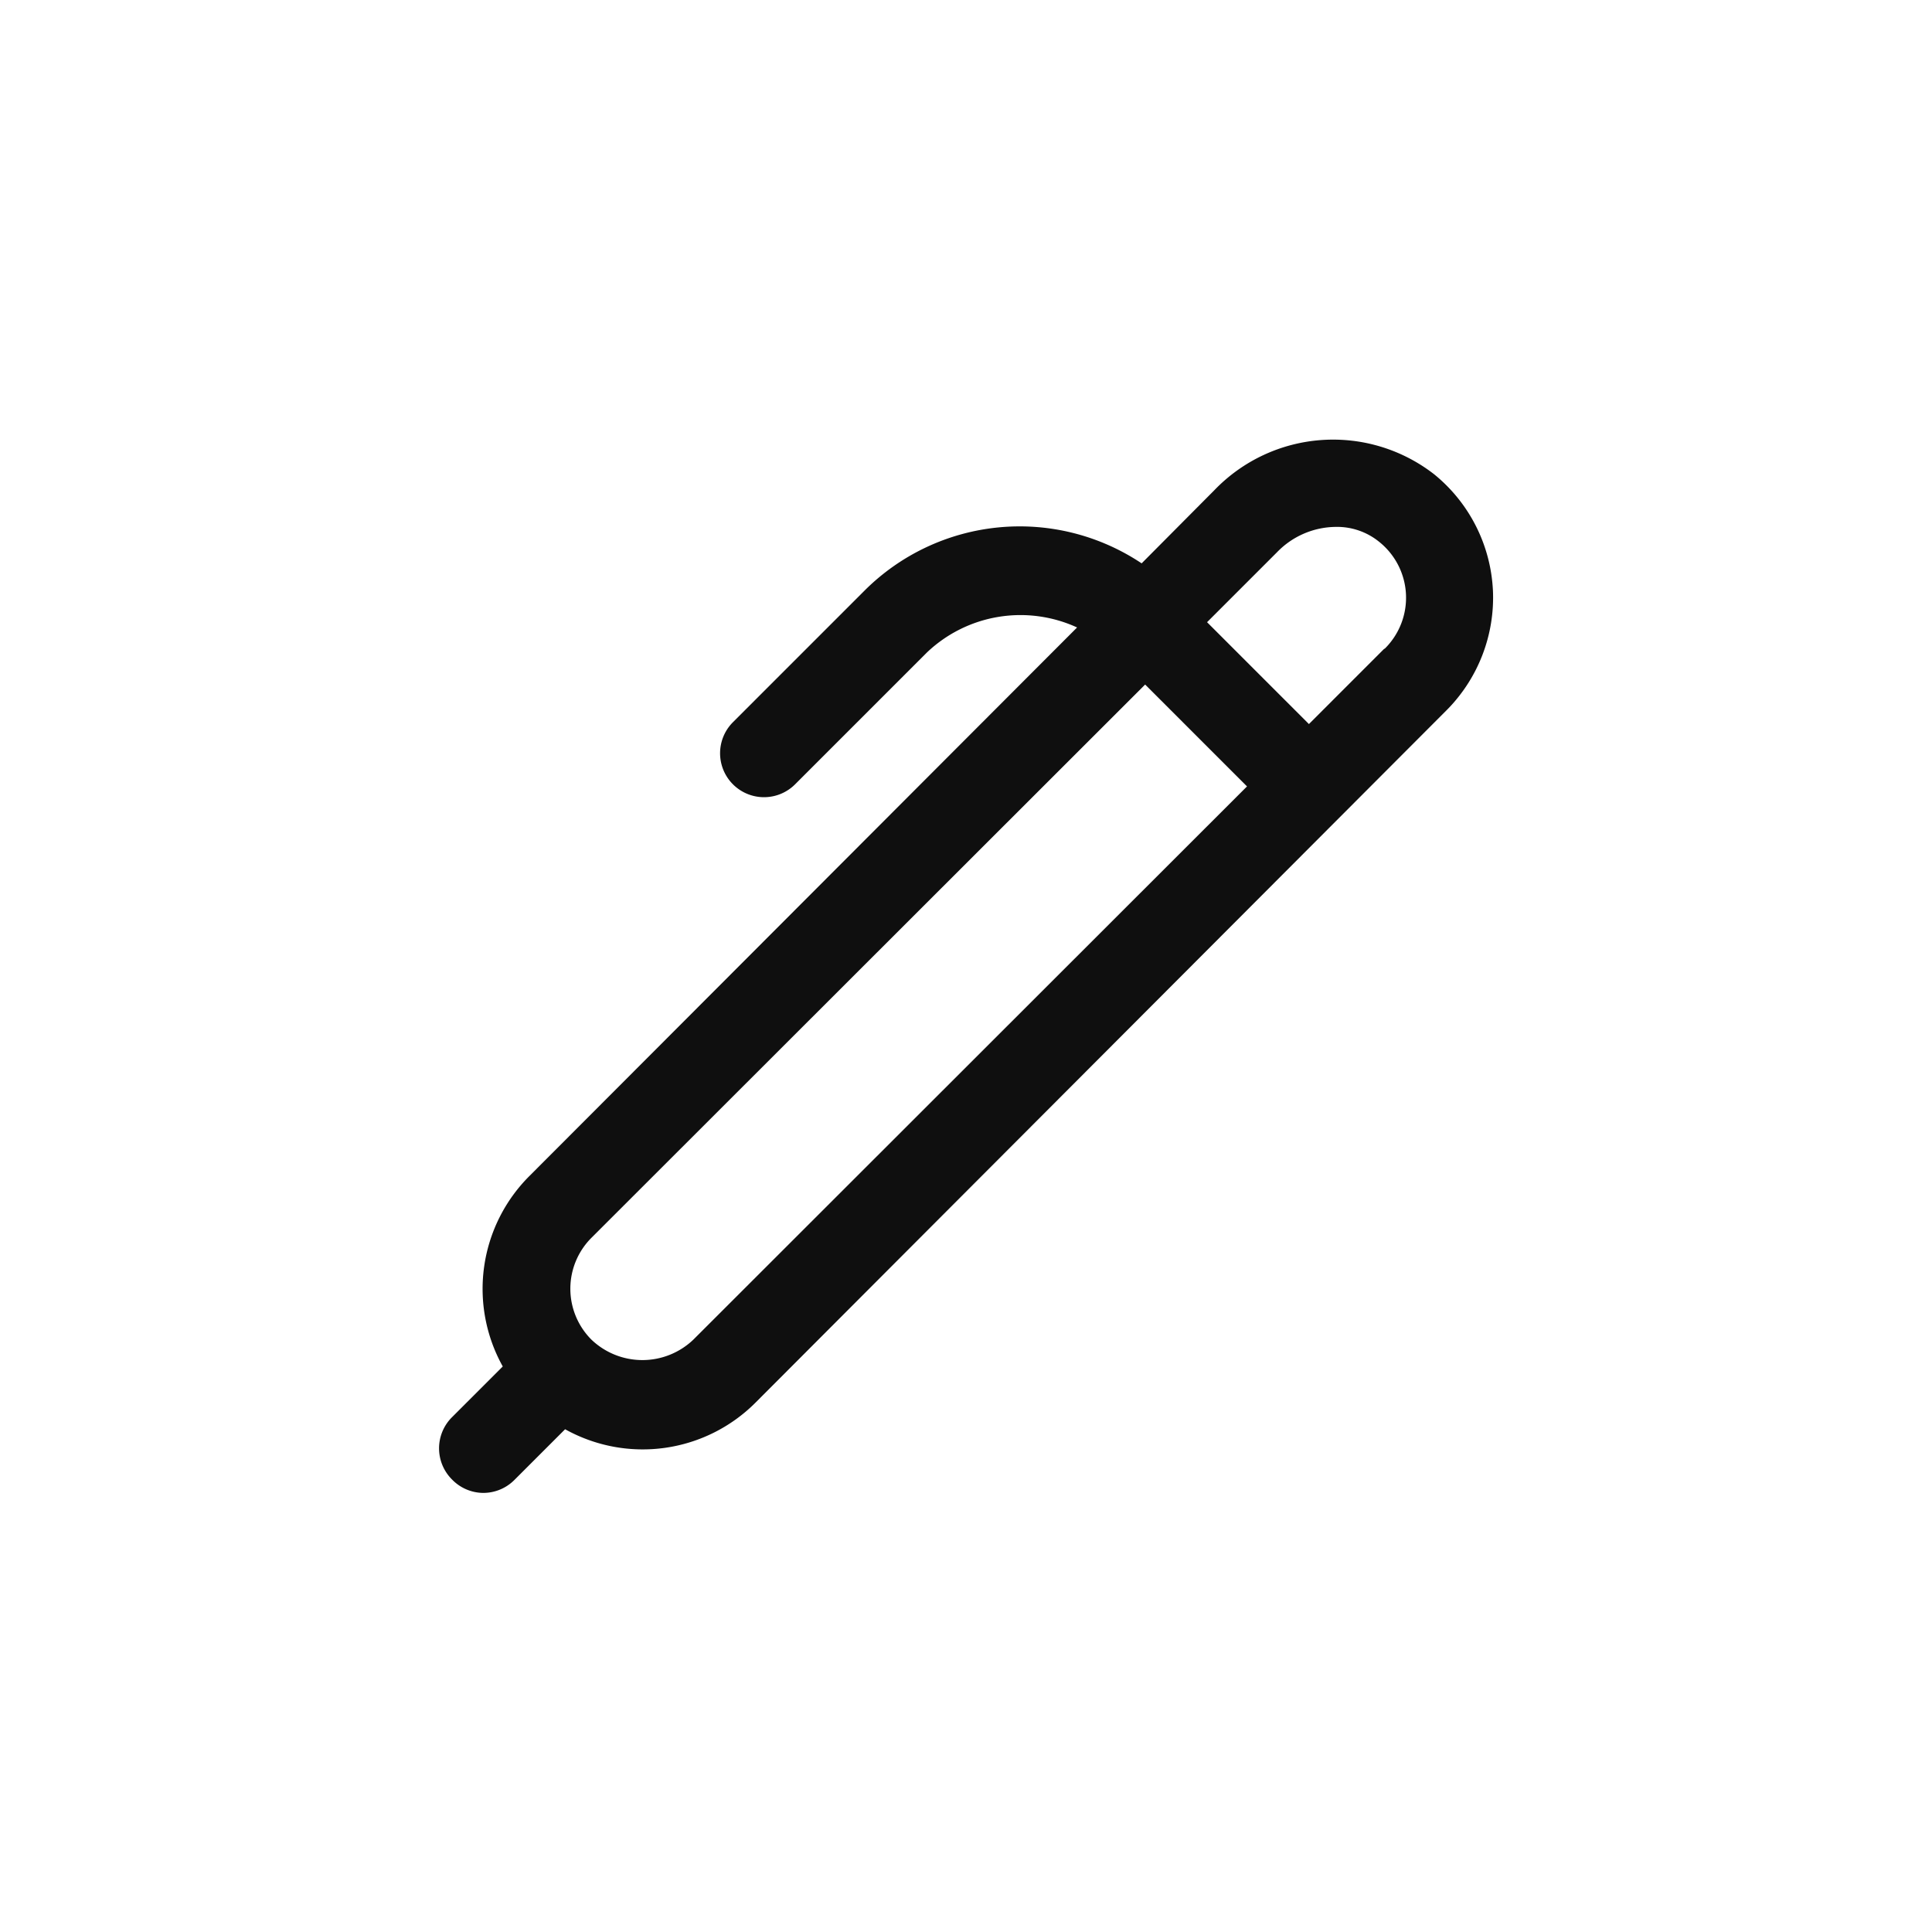 <svg xmlns="http://www.w3.org/2000/svg" viewBox="0 0 44 44"><defs><style>.cls-1{fill:#0f0f0f;}.cls-2{fill:none;}</style></defs><title>pen</title><g id="Слой_2" data-name="Слой 2"><g id="Слой_4" data-name="Слой 4"><g id="pen"><path class="cls-1" d="M34,13.44a3.63,3.63,0,0,0-1.34-2.64,3.75,3.75,0,0,0-5,.36L26,12.83a5,5,0,0,0-6.31.62l-3,3a1,1,0,1,0,1.42,1.41l3-3a3.09,3.09,0,0,1,3.42-.57L12.06,26.78a3.63,3.63,0,0,0-.61,4.34l-1.16,1.16a1,1,0,0,0,0,1.41A1,1,0,0,0,11,34a1,1,0,0,0,.71-.29l1.16-1.16a3.63,3.63,0,0,0,4.34-.61L32.93,16.19A3.64,3.64,0,0,0,34,13.43ZM15.79,30.51a1.68,1.68,0,0,1-2.32,0,1.64,1.64,0,0,1,0-2.32l12.61-12.6,2.32,2.32ZM31.52,14.78l-1.71,1.71-2.32-2.32,1.6-1.6A1.88,1.88,0,0,1,30.41,12a1.52,1.52,0,0,1,1,.34,1.63,1.63,0,0,1,.13,2.43Z"/><circle class="cls-2" cx="22" cy="22" r="22"/><rect class="cls-2" x="10" y="10" width="24" height="24"/></g></g></g></svg>